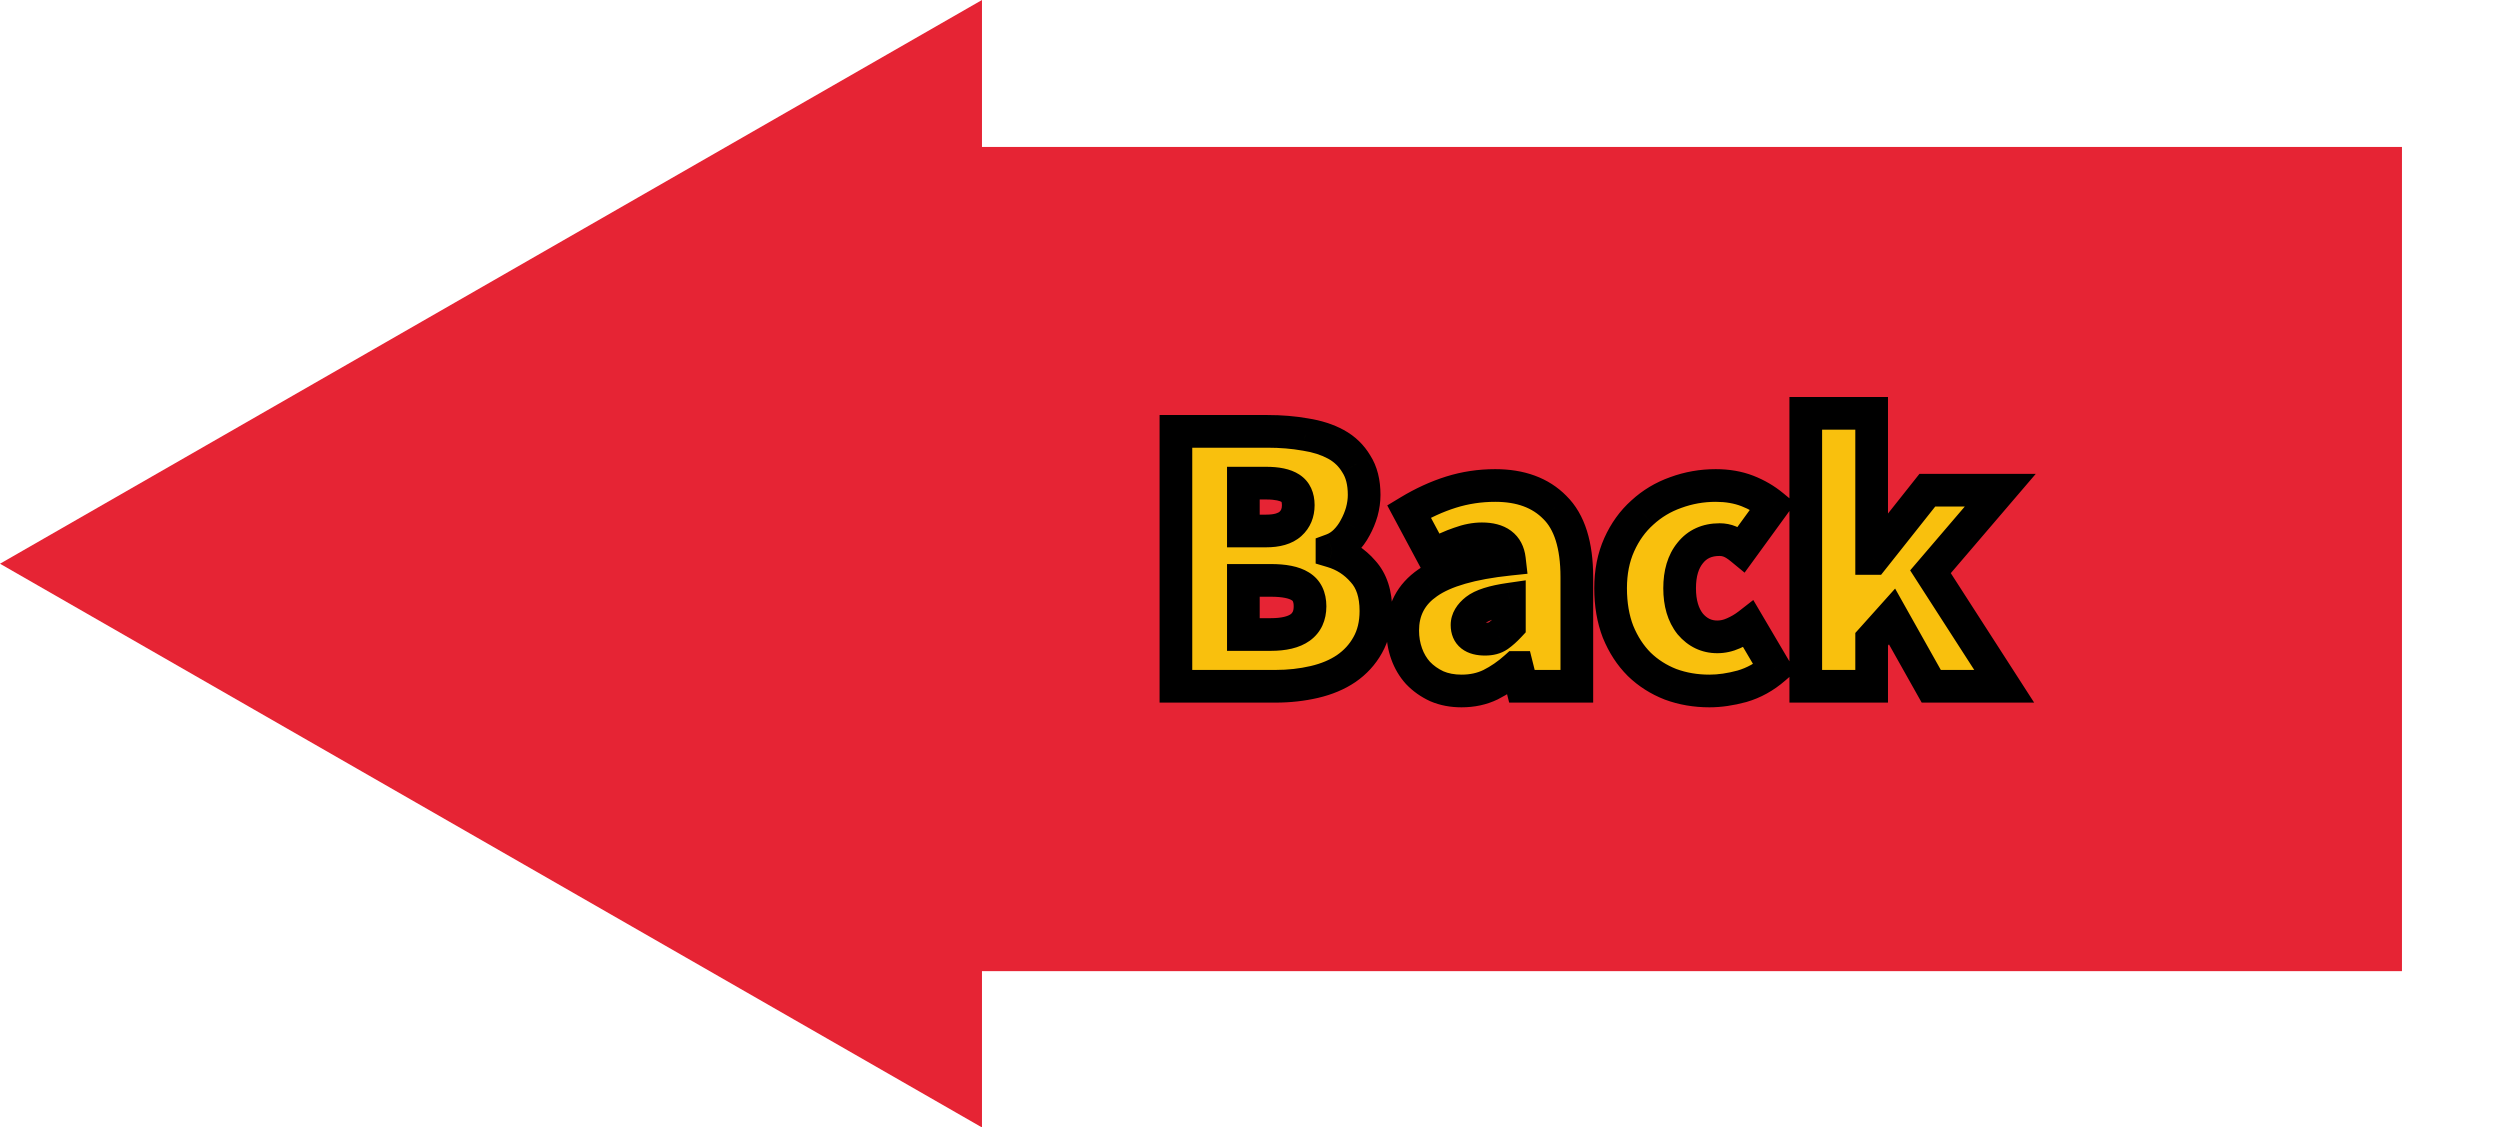 <svg width="153" height="69" viewBox="0 0 153 69" fill="none" xmlns="http://www.w3.org/2000/svg">
<path d="M58.224 8.993H147V59.434H58.224V8.993Z" fill="#E62434"/>
<path d="M0 34.5L60.097 0V69L0 34.5Z" fill="#E62434"/>
<path d="M71.966 42V26.4H77.582C78.398 26.4 79.166 26.464 79.886 26.592C80.606 26.704 81.23 26.904 81.758 27.192C82.286 27.48 82.702 27.88 83.006 28.392C83.326 28.888 83.486 29.52 83.486 30.288C83.486 30.624 83.438 30.968 83.342 31.32C83.246 31.656 83.11 31.984 82.934 32.304C82.774 32.608 82.574 32.88 82.334 33.12C82.094 33.36 81.822 33.536 81.518 33.648V33.744C82.27 33.968 82.902 34.376 83.414 34.968C83.942 35.544 84.206 36.352 84.206 37.392C84.206 38.192 84.038 38.888 83.702 39.48C83.382 40.056 82.942 40.536 82.382 40.92C81.838 41.288 81.19 41.56 80.438 41.736C79.686 41.912 78.894 42 78.062 42H71.966ZM76.094 32.496H77.486C78.158 32.496 78.654 32.352 78.974 32.064C79.294 31.776 79.454 31.392 79.454 30.912C79.454 30.432 79.294 30.088 78.974 29.88C78.654 29.672 78.158 29.568 77.486 29.568H76.094V32.496ZM76.094 38.832H77.774C79.374 38.832 80.174 38.256 80.174 37.104C80.174 36.528 79.974 36.12 79.574 35.88C79.19 35.64 78.59 35.52 77.774 35.52H76.094V38.832ZM89.446 42.288C88.886 42.288 88.382 42.192 87.934 42C87.486 41.792 87.102 41.52 86.782 41.184C86.478 40.848 86.246 40.456 86.086 40.008C85.926 39.56 85.846 39.088 85.846 38.592C85.846 37.344 86.358 36.368 87.382 35.664C88.406 34.944 90.07 34.464 92.374 34.224C92.278 33.392 91.718 32.976 90.694 32.976C90.262 32.976 89.806 33.064 89.326 33.24C88.846 33.4 88.294 33.648 87.67 33.984L86.23 31.296C87.078 30.784 87.934 30.392 88.798 30.12C89.662 29.848 90.566 29.712 91.51 29.712C93.062 29.712 94.278 30.16 95.158 31.056C96.054 31.936 96.502 33.36 96.502 35.328V42H93.142L92.854 40.848H92.758C92.278 41.28 91.766 41.632 91.222 41.904C90.694 42.16 90.102 42.288 89.446 42.288ZM90.886 39.12C91.222 39.12 91.494 39.048 91.702 38.904C91.926 38.744 92.15 38.544 92.374 38.304V36.672C91.382 36.816 90.702 37.032 90.334 37.32C89.966 37.608 89.782 37.92 89.782 38.256C89.782 38.832 90.15 39.12 90.886 39.12ZM104.617 42.288C103.769 42.288 102.977 42.152 102.241 41.88C101.505 41.592 100.865 41.184 100.321 40.656C99.777 40.112 99.345 39.448 99.025 38.664C98.721 37.88 98.569 36.992 98.569 36C98.569 35.008 98.745 34.12 99.097 33.336C99.449 32.552 99.921 31.896 100.513 31.368C101.105 30.824 101.785 30.416 102.553 30.144C103.337 29.856 104.153 29.712 105.001 29.712C105.721 29.712 106.369 29.824 106.945 30.048C107.521 30.272 108.041 30.576 108.505 30.96L106.585 33.6C106.313 33.376 106.073 33.224 105.865 33.144C105.673 33.064 105.465 33.024 105.241 33.024C104.473 33.024 103.873 33.296 103.441 33.84C103.009 34.368 102.793 35.088 102.793 36C102.793 36.912 103.009 37.64 103.441 38.184C103.889 38.712 104.441 38.976 105.097 38.976C105.433 38.976 105.761 38.904 106.081 38.76C106.417 38.616 106.729 38.432 107.017 38.208L108.601 40.896C107.993 41.424 107.329 41.792 106.609 42C105.905 42.192 105.241 42.288 104.617 42.288ZM110.513 42V25.296H114.545V34.176H114.641L117.953 30H122.417L118.145 34.992L122.657 42H118.193L115.793 37.728L114.545 39.12V42H110.513Z" fill="#F9C00D"/>
<path d="M71.966 42H70.966V43H71.966V42ZM71.966 26.4V25.4H70.966V26.4H71.966ZM79.886 26.592L79.711 27.577L79.722 27.578L79.733 27.58L79.886 26.592ZM83.006 28.392L82.146 28.902L82.156 28.919L82.166 28.934L83.006 28.392ZM83.342 31.32L84.304 31.595L84.307 31.583L83.342 31.32ZM82.934 32.304L82.058 31.822L82.054 31.83L82.049 31.838L82.934 32.304ZM82.334 33.12L81.627 32.413L82.334 33.12ZM81.518 33.648L81.173 32.71L80.518 32.951V33.648H81.518ZM81.518 33.744H80.518V34.489L81.233 34.702L81.518 33.744ZM83.414 34.968L82.658 35.622L82.667 35.633L82.677 35.644L83.414 34.968ZM83.702 39.48L82.833 38.986L82.828 38.994L83.702 39.48ZM82.382 40.92L82.943 41.748L82.948 41.745L82.382 40.92ZM80.438 41.736L80.21 40.762L80.438 41.736ZM76.094 32.496H75.094V33.496H76.094V32.496ZM78.974 32.064L78.305 31.321L78.974 32.064ZM78.974 29.88L78.429 30.718L78.974 29.88ZM76.094 29.568V28.568H75.094V29.568H76.094ZM76.094 38.832H75.094V39.832H76.094V38.832ZM79.574 35.88L79.044 36.728L79.052 36.733L79.06 36.737L79.574 35.88ZM76.094 35.52V34.52H75.094V35.52H76.094ZM72.966 42V26.4H70.966V42H72.966ZM71.966 27.4H77.582V25.4H71.966V27.4ZM77.582 27.4C78.346 27.4 79.055 27.46 79.711 27.577L80.061 25.607C79.277 25.468 78.45 25.4 77.582 25.4V27.4ZM79.733 27.58C80.362 27.678 80.871 27.847 81.279 28.07L82.237 26.314C81.589 25.961 80.851 25.73 80.04 25.604L79.733 27.58ZM81.279 28.07C81.651 28.273 81.935 28.547 82.146 28.902L83.866 27.881C83.469 27.213 82.921 26.687 82.237 26.314L81.279 28.07ZM82.166 28.934C82.355 29.227 82.486 29.655 82.486 30.288H84.486C84.486 29.385 84.298 28.549 83.847 27.85L82.166 28.934ZM82.486 30.288C82.486 30.528 82.452 30.783 82.377 31.057L84.307 31.583C84.424 31.153 84.486 30.72 84.486 30.288H82.486ZM82.381 31.045C82.306 31.306 82.2 31.565 82.058 31.822L83.811 32.786C84.021 32.403 84.186 32.006 84.304 31.595L82.381 31.045ZM82.049 31.838C81.936 32.054 81.795 32.245 81.627 32.413L83.041 33.827C83.353 33.515 83.613 33.162 83.819 32.77L82.049 31.838ZM81.627 32.413C81.484 32.556 81.334 32.65 81.173 32.71L81.864 34.586C82.31 34.422 82.704 34.164 83.041 33.827L81.627 32.413ZM80.518 33.648V33.744H82.518V33.648H80.518ZM81.233 34.702C81.802 34.872 82.271 35.175 82.658 35.622L84.171 34.314C83.534 33.577 82.738 33.064 81.804 32.786L81.233 34.702ZM82.677 35.644C82.987 35.981 83.206 36.518 83.206 37.392H85.206C85.206 36.186 84.898 35.107 84.151 34.292L82.677 35.644ZM83.206 37.392C83.206 38.05 83.069 38.569 82.833 38.986L84.572 39.974C85.007 39.207 85.206 38.334 85.206 37.392H83.206ZM82.828 38.994C82.586 39.431 82.253 39.796 81.817 40.095L82.948 41.745C83.632 41.276 84.179 40.681 84.576 39.966L82.828 38.994ZM81.822 40.092C81.395 40.38 80.864 40.609 80.21 40.762L80.666 42.71C81.516 42.511 82.281 42.196 82.943 41.748L81.822 40.092ZM80.21 40.762C79.539 40.919 78.823 41 78.062 41V43C78.965 43 79.834 42.904 80.666 42.71L80.21 40.762ZM78.062 41H71.966V43H78.062V41ZM76.094 33.496H77.486V31.496H76.094V33.496ZM77.486 33.496C78.273 33.496 79.06 33.332 79.643 32.807L78.305 31.321C78.248 31.372 78.044 31.496 77.486 31.496V33.496ZM79.643 32.807C80.2 32.307 80.454 31.639 80.454 30.912H78.454C78.454 31.145 78.389 31.245 78.305 31.321L79.643 32.807ZM80.454 30.912C80.454 30.193 80.197 29.482 79.519 29.042L78.429 30.718C78.435 30.722 78.433 30.722 78.43 30.718C78.426 30.713 78.426 30.711 78.428 30.716C78.432 30.726 78.454 30.78 78.454 30.912H80.454ZM79.519 29.042C78.955 28.675 78.223 28.568 77.486 28.568V30.568C78.094 30.568 78.353 30.669 78.429 30.718L79.519 29.042ZM77.486 28.568H76.094V30.568H77.486V28.568ZM75.094 29.568V32.496H77.094V29.568H75.094ZM76.094 39.832H77.774V37.832H76.094V39.832ZM77.774 39.832C78.664 39.832 79.512 39.677 80.159 39.212C80.866 38.702 81.174 37.94 81.174 37.104H79.174C79.174 37.42 79.082 37.522 78.99 37.589C78.837 37.699 78.484 37.832 77.774 37.832V39.832ZM81.174 37.104C81.174 36.273 80.864 35.488 80.089 35.023L79.06 36.737C79.099 36.761 79.114 36.78 79.126 36.806C79.144 36.842 79.174 36.929 79.174 37.104H81.174ZM80.104 35.032C79.479 34.641 78.648 34.52 77.774 34.52V36.52C78.533 36.52 78.902 36.639 79.044 36.728L80.104 35.032ZM77.774 34.52H76.094V36.52H77.774V34.52ZM75.094 35.52V38.832H77.094V35.52H75.094ZM87.934 42L87.513 42.907L87.526 42.913L87.54 42.919L87.934 42ZM86.782 41.184L86.04 41.855L86.049 41.864L86.058 41.874L86.782 41.184ZM86.086 40.008L85.144 40.344L86.086 40.008ZM87.382 35.664L87.948 36.488L87.957 36.482L87.382 35.664ZM92.374 34.224L92.477 35.219L93.483 35.114L93.367 34.109L92.374 34.224ZM89.326 33.24L89.642 34.189L89.656 34.184L89.67 34.179L89.326 33.24ZM87.67 33.984L86.788 34.456L87.261 35.34L88.144 34.864L87.67 33.984ZM86.23 31.296L85.713 30.44L84.9 30.931L85.348 31.768L86.23 31.296ZM88.798 30.12L88.497 29.166L88.798 30.12ZM95.158 31.056L94.444 31.757L94.451 31.763L94.457 31.769L95.158 31.056ZM96.502 42V43H97.502V42H96.502ZM93.142 42L92.171 42.242L92.361 43H93.142V42ZM92.854 40.848L93.824 40.605L93.634 39.848H92.854V40.848ZM92.758 40.848V39.848H92.374L92.089 40.105L92.758 40.848ZM91.222 41.904L91.658 42.804L91.669 42.798L91.222 41.904ZM91.702 38.904L92.271 39.726L92.277 39.722L92.283 39.718L91.702 38.904ZM92.374 38.304L93.105 38.986L93.374 38.698V38.304H92.374ZM92.374 36.672H93.374V35.516L92.23 35.682L92.374 36.672ZM89.446 41.288C89.001 41.288 88.634 41.212 88.328 41.081L87.54 42.919C88.129 43.172 88.77 43.288 89.446 43.288V41.288ZM88.355 41.093C88.013 40.934 87.734 40.734 87.506 40.494L86.058 41.874C86.469 42.306 86.958 42.65 87.513 42.907L88.355 41.093ZM87.523 40.513C87.311 40.279 87.145 40.002 87.027 39.672L85.144 40.344C85.346 40.91 85.644 41.417 86.04 41.855L87.523 40.513ZM87.027 39.672C86.907 39.336 86.846 38.978 86.846 38.592H84.846C84.846 39.198 84.944 39.784 85.144 40.344L87.027 39.672ZM86.846 38.592C86.846 37.672 87.197 37.005 87.948 36.488L86.815 34.84C85.518 35.731 84.846 37.016 84.846 38.592H86.846ZM87.957 36.482C88.767 35.912 90.221 35.454 92.477 35.219L92.27 33.229C89.918 33.474 88.044 33.976 86.806 34.846L87.957 36.482ZM93.367 34.109C93.294 33.478 93.023 32.891 92.478 32.485C91.962 32.102 91.324 31.976 90.694 31.976V33.976C91.087 33.976 91.242 34.058 91.285 34.091C91.3 34.101 91.357 34.138 91.38 34.339L93.367 34.109ZM90.694 31.976C90.125 31.976 89.552 32.092 88.981 32.301L89.67 34.179C90.059 34.036 90.398 33.976 90.694 33.976V31.976ZM89.009 32.291C88.458 32.475 87.852 32.75 87.195 33.103L88.144 34.864C88.736 34.546 89.233 34.325 89.642 34.189L89.009 32.291ZM88.551 33.512L87.111 30.824L85.348 31.768L86.788 34.456L88.551 33.512ZM86.746 32.152C87.533 31.677 88.316 31.32 89.098 31.074L88.497 29.166C87.551 29.464 86.623 29.891 85.713 30.44L86.746 32.152ZM89.098 31.074C89.861 30.834 90.663 30.712 91.51 30.712V28.712C90.468 28.712 89.463 28.862 88.497 29.166L89.098 31.074ZM91.51 30.712C92.861 30.712 93.795 31.095 94.444 31.757L95.871 30.355C94.761 29.225 93.263 28.712 91.51 28.712V30.712ZM94.457 31.769C95.077 32.378 95.502 33.48 95.502 35.328H97.502C97.502 33.24 97.03 31.494 95.858 30.343L94.457 31.769ZM95.502 35.328V42H97.502V35.328H95.502ZM96.502 41H93.142V43H96.502V41ZM94.112 41.758L93.824 40.605L91.883 41.09L92.171 42.242L94.112 41.758ZM92.854 39.848H92.758V41.848H92.854V39.848ZM92.089 40.105C91.671 40.48 91.233 40.78 90.774 41.01L91.669 42.798C92.298 42.484 92.884 42.08 93.427 41.591L92.089 40.105ZM90.785 41.004C90.409 41.187 89.968 41.288 89.446 41.288V43.288C90.235 43.288 90.979 43.133 91.658 42.804L90.785 41.004ZM90.886 40.12C91.359 40.12 91.849 40.019 92.271 39.726L91.132 38.082C91.132 38.082 91.132 38.082 91.13 38.083C91.129 38.084 91.127 38.085 91.123 38.087C91.116 38.09 91.104 38.094 91.086 38.099C91.047 38.109 90.983 38.12 90.886 38.12V40.12ZM92.283 39.718C92.57 39.513 92.844 39.266 93.105 38.986L91.642 37.622C91.456 37.822 91.281 37.975 91.12 38.09L92.283 39.718ZM93.374 38.304V36.672H91.374V38.304H93.374ZM92.23 35.682C91.221 35.829 90.308 36.07 89.717 36.532L90.95 38.108C91.095 37.994 91.542 37.803 92.517 37.662L92.23 35.682ZM89.717 36.532C89.207 36.931 88.782 37.504 88.782 38.256H90.782C90.782 38.265 90.78 38.274 90.778 38.282C90.776 38.289 90.775 38.288 90.781 38.278C90.794 38.256 90.837 38.196 90.95 38.108L89.717 36.532ZM88.782 38.256C88.782 38.772 88.959 39.314 89.441 39.691C89.877 40.032 90.415 40.12 90.886 40.12V38.12C90.763 38.12 90.691 38.108 90.655 38.098C90.621 38.09 90.637 38.088 90.674 38.117C90.692 38.131 90.712 38.15 90.73 38.174C90.749 38.198 90.762 38.222 90.771 38.242C90.788 38.283 90.782 38.295 90.782 38.256H88.782ZM102.241 41.88L101.876 42.811L101.885 42.815L101.894 42.818L102.241 41.88ZM100.321 40.656L99.614 41.363L99.619 41.368L99.624 41.374L100.321 40.656ZM99.025 38.664L98.092 39.026L98.096 39.034L98.099 39.042L99.025 38.664ZM99.097 33.336L98.184 32.926L99.097 33.336ZM100.513 31.368L101.178 32.114L101.184 32.109L101.189 32.104L100.513 31.368ZM102.553 30.144L102.887 31.087L102.898 31.083L102.553 30.144ZM106.945 30.048L106.582 30.98L106.945 30.048ZM108.505 30.96L109.314 31.548L109.866 30.788L109.142 30.19L108.505 30.96ZM106.585 33.6L105.949 34.372L106.769 35.047L107.394 34.188L106.585 33.6ZM105.865 33.144L105.48 34.067L105.493 34.072L105.506 34.077L105.865 33.144ZM103.441 33.84L104.215 34.473L104.219 34.468L104.224 34.462L103.441 33.84ZM103.441 38.184L102.658 38.806L102.668 38.819L102.678 38.831L103.441 38.184ZM106.081 38.76L105.687 37.841L105.679 37.844L105.67 37.848L106.081 38.76ZM107.017 38.208L107.878 37.7L107.301 36.72L106.403 37.419L107.017 38.208ZM108.601 40.896L109.256 41.651L109.885 41.105L109.462 40.388L108.601 40.896ZM106.609 42L106.872 42.965L106.879 42.963L106.886 42.961L106.609 42ZM104.617 41.288C103.878 41.288 103.204 41.17 102.587 40.942L101.894 42.818C102.75 43.134 103.66 43.288 104.617 43.288V41.288ZM102.605 40.949C101.988 40.707 101.462 40.37 101.017 39.938L99.624 41.374C100.268 41.998 101.022 42.477 101.876 42.811L102.605 40.949ZM101.028 39.949C100.587 39.508 100.225 38.959 99.951 38.286L98.099 39.042C98.464 39.937 98.966 40.716 99.614 41.363L101.028 39.949ZM99.957 38.303C99.705 37.653 99.569 36.89 99.569 36H97.569C97.569 37.094 97.737 38.108 98.092 39.026L99.957 38.303ZM99.569 36C99.569 35.127 99.723 34.382 100.009 33.746L98.184 32.926C97.766 33.858 97.569 34.889 97.569 36H99.569ZM100.009 33.746C100.308 33.079 100.7 32.541 101.178 32.114L99.847 30.622C99.142 31.251 98.589 32.025 98.184 32.926L100.009 33.746ZM101.189 32.104C101.681 31.653 102.244 31.314 102.887 31.087L102.219 29.201C101.326 29.518 100.529 29.995 99.836 30.632L101.189 32.104ZM102.898 31.083C103.569 30.836 104.269 30.712 105.001 30.712V28.712C104.037 28.712 103.104 28.876 102.208 29.205L102.898 31.083ZM105.001 30.712C105.617 30.712 106.139 30.808 106.582 30.98L107.307 29.116C106.598 28.84 105.825 28.712 105.001 28.712V30.712ZM106.582 30.98C107.061 31.166 107.488 31.416 107.867 31.73L109.142 30.19C108.594 29.736 107.98 29.378 107.307 29.116L106.582 30.98ZM107.696 30.372L105.776 33.012L107.394 34.188L109.314 31.548L107.696 30.372ZM107.22 32.828C106.908 32.571 106.573 32.345 106.224 32.211L105.506 34.077C105.573 34.103 105.718 34.181 105.949 34.372L107.22 32.828ZM106.249 32.221C105.926 32.086 105.587 32.024 105.241 32.024V34.024C105.343 34.024 105.419 34.042 105.48 34.067L106.249 32.221ZM105.241 32.024C104.204 32.024 103.301 32.408 102.658 33.218L104.224 34.462C104.444 34.184 104.741 34.024 105.241 34.024V32.024ZM102.667 33.207C102.046 33.966 101.793 34.935 101.793 36H103.793C103.793 35.241 103.972 34.77 104.215 34.473L102.667 33.207ZM101.793 36C101.793 37.067 102.047 38.036 102.658 38.806L104.224 37.562C103.971 37.244 103.793 36.757 103.793 36H101.793ZM102.678 38.831C103.304 39.569 104.129 39.976 105.097 39.976V37.976C104.753 37.976 104.473 37.855 104.203 37.537L102.678 38.831ZM105.097 39.976C105.581 39.976 106.048 39.871 106.491 39.672L105.67 37.848C105.474 37.937 105.285 37.976 105.097 37.976V39.976ZM106.475 39.679C106.889 39.502 107.275 39.274 107.631 38.997L106.403 37.419C106.182 37.59 105.944 37.73 105.687 37.841L106.475 39.679ZM106.155 38.716L107.739 41.404L109.462 40.388L107.878 37.7L106.155 38.716ZM107.945 40.141C107.438 40.581 106.902 40.874 106.331 41.039L106.886 42.961C107.756 42.709 108.547 42.267 109.256 41.651L107.945 40.141ZM106.346 41.035C105.713 41.208 105.138 41.288 104.617 41.288V43.288C105.343 43.288 106.096 43.176 106.872 42.965L106.346 41.035ZM110.513 42H109.513V43H110.513V42ZM110.513 25.296V24.296H109.513V25.296H110.513ZM114.545 25.296H115.545V24.296H114.545V25.296ZM114.545 34.176H113.545V35.176H114.545V34.176ZM114.641 34.176V35.176H115.124L115.425 34.797L114.641 34.176ZM117.953 30V29H117.47L117.17 29.379L117.953 30ZM122.417 30L123.177 30.65L124.589 29H122.417V30ZM118.145 34.992L117.385 34.342L116.901 34.907L117.304 35.533L118.145 34.992ZM122.657 42V43H124.49L123.498 41.459L122.657 42ZM118.193 42L117.321 42.49L117.608 43H118.193V42ZM115.793 37.728L116.665 37.238L115.981 36.02L115.049 37.06L115.793 37.728ZM114.545 39.12L113.801 38.453L113.545 38.737V39.12H114.545ZM114.545 42V43H115.545V42H114.545ZM111.513 42V25.296H109.513V42H111.513ZM110.513 26.296H114.545V24.296H110.513V26.296ZM113.545 25.296V34.176H115.545V25.296H113.545ZM114.545 35.176H114.641V33.176H114.545V35.176ZM115.425 34.797L118.737 30.621L117.17 29.379L113.858 33.555L115.425 34.797ZM117.953 31H122.417V29H117.953V31ZM121.657 29.35L117.385 34.342L118.905 35.642L123.177 30.65L121.657 29.35ZM117.304 35.533L121.816 42.541L123.498 41.459L118.986 34.451L117.304 35.533ZM122.657 41H118.193V43H122.657V41ZM119.065 41.51L116.665 37.238L114.921 38.218L117.321 42.49L119.065 41.51ZM115.049 37.06L113.801 38.453L115.29 39.788L116.538 38.395L115.049 37.06ZM113.545 39.12V42H115.545V39.12H113.545ZM114.545 41H110.513V43H114.545V41Z" fill="black"/>
</svg>

